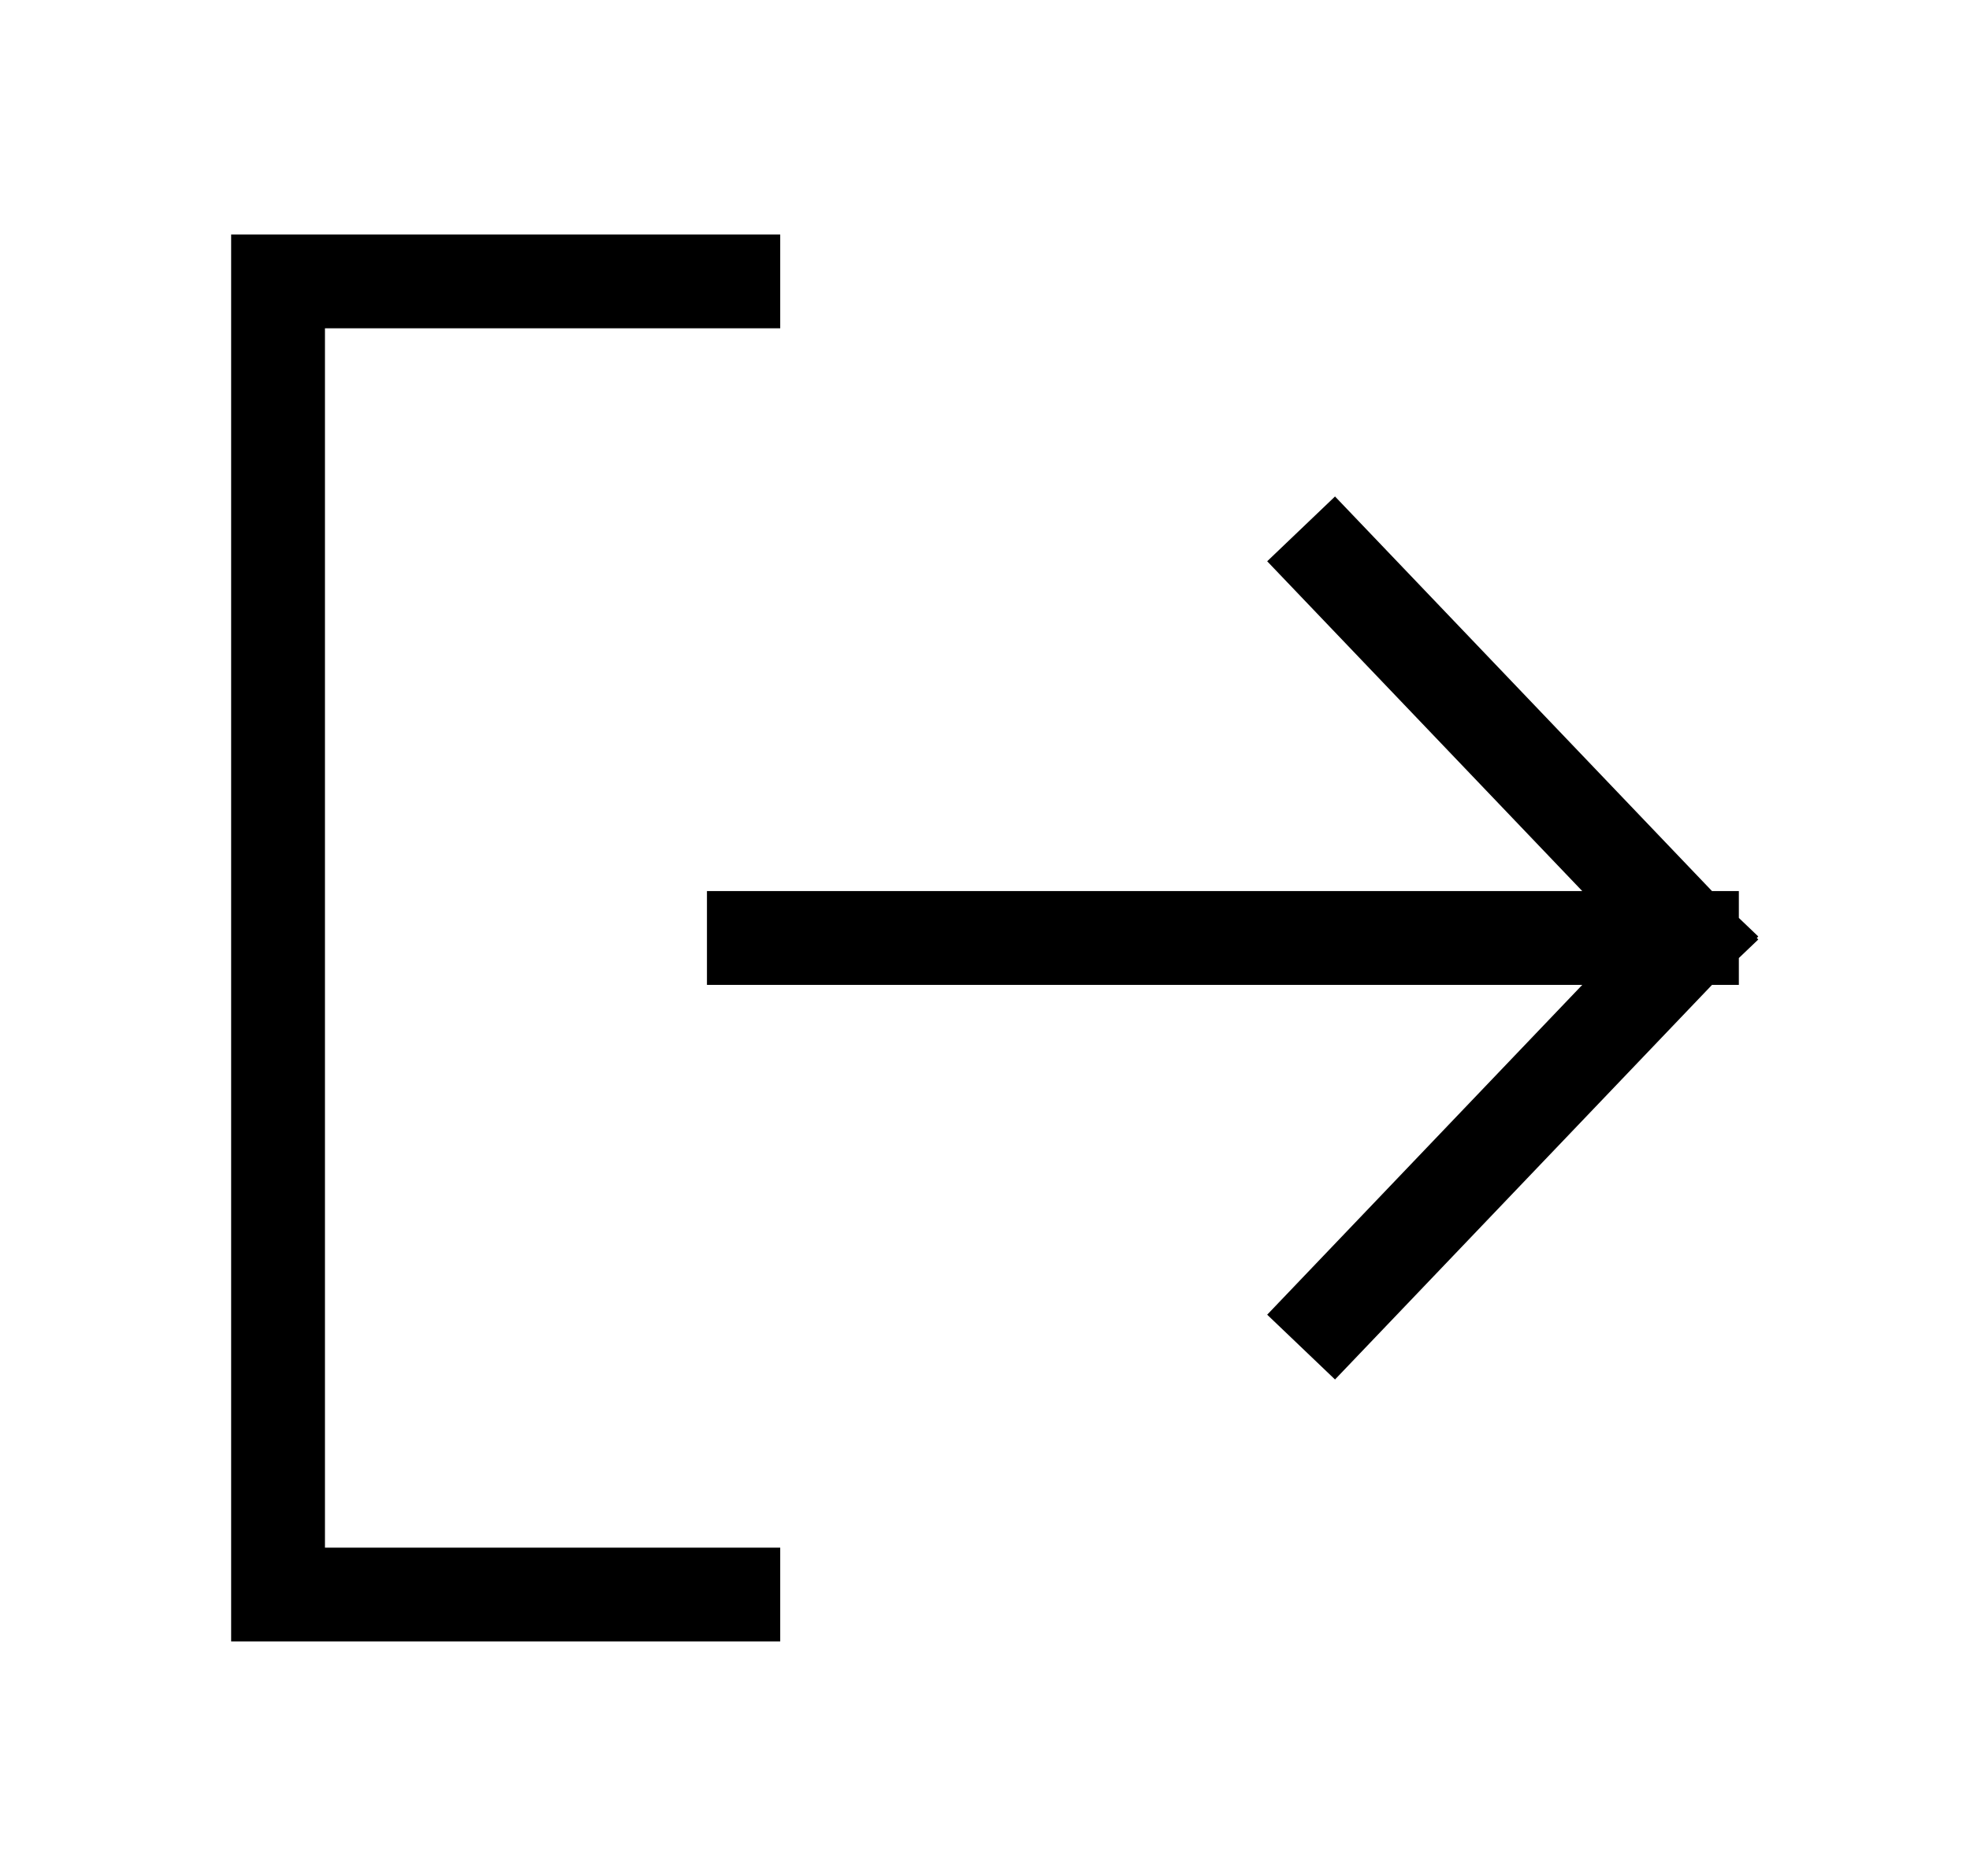 <svg width="21" height="20" viewBox="0 0 21 20" fill="none" xmlns="http://www.w3.org/2000/svg">
<g id="Icon">
<path id="Icon_2" d="M7.817 3H4.25C3.922 3 2.964 3 2.964 3V17C2.964 17 4.398 17 4.729 17H7.817M8.036 10H18.036M18.036 10L14.215 6M18.036 10L14.215 14" stroke="black" stroke-linecap="square"/>
</g>
</svg>
